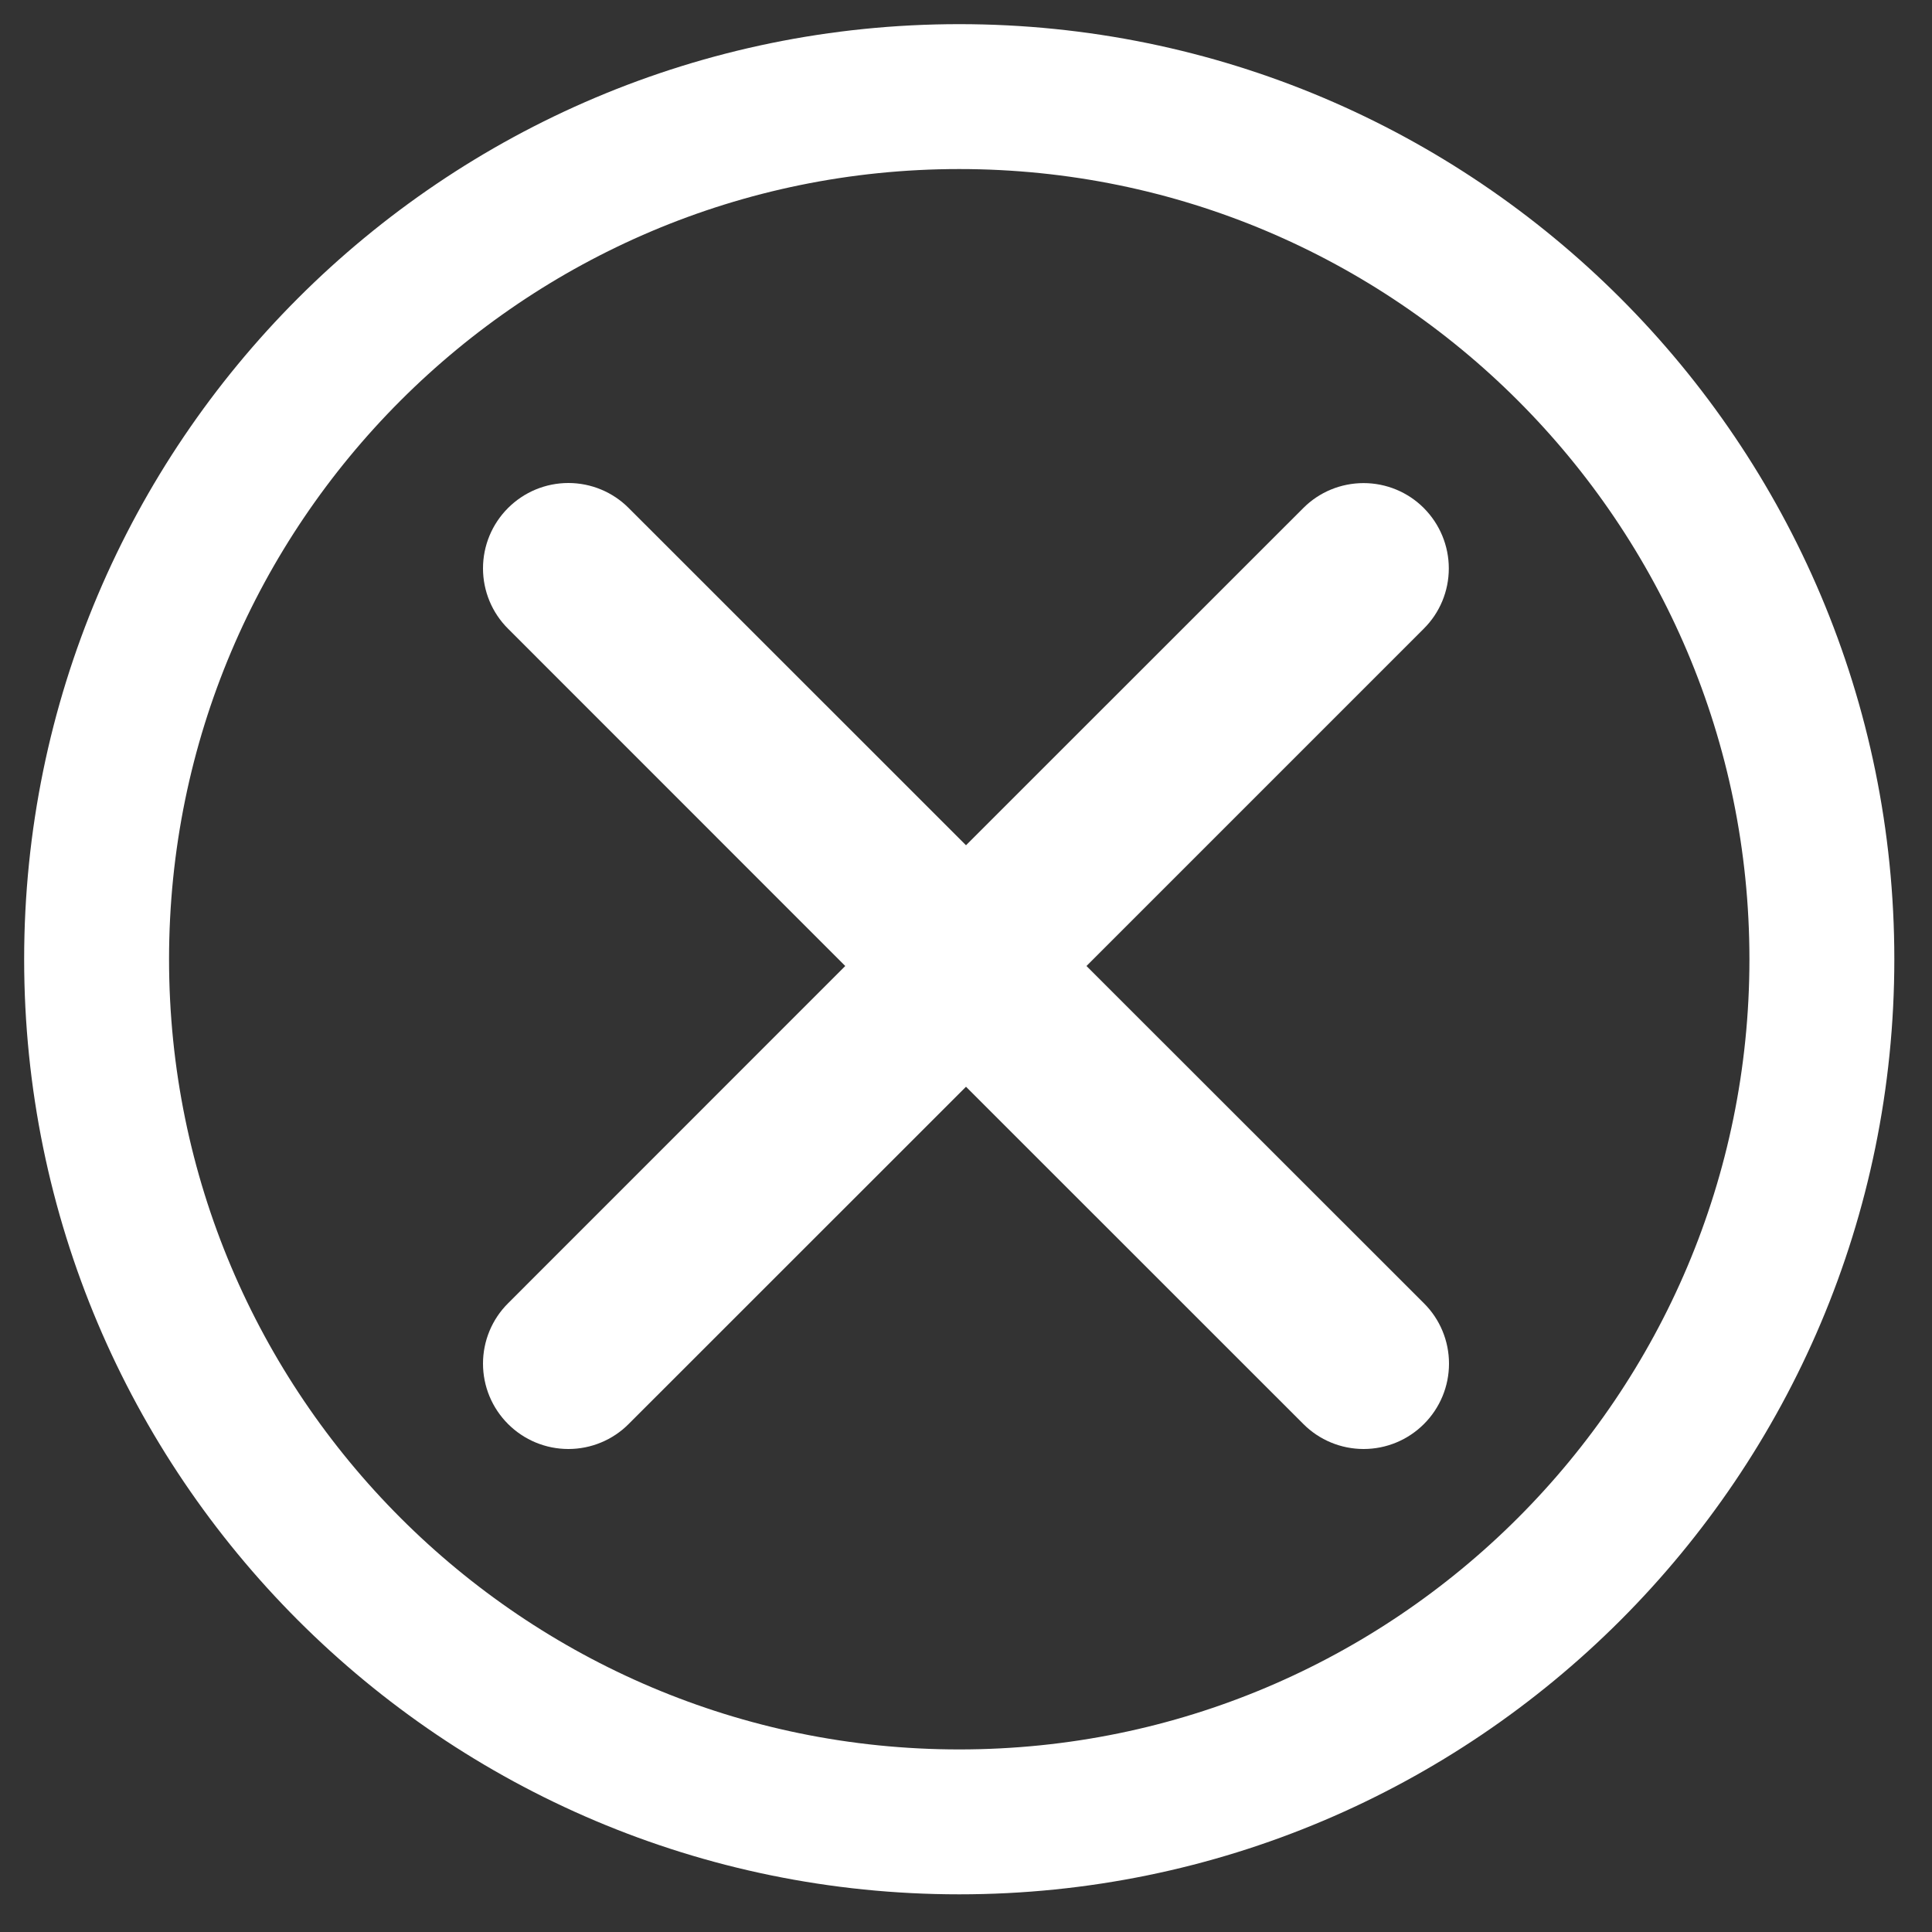 <svg width="20" height="20" viewBox="0 0 20 20" fill="none" xmlns="http://www.w3.org/2000/svg">
<rect x="0" y="0" width="20" height="20" fill="#333333" stroke="none"/>
<g id="icono icono-circulo-cerrar" clip-path="url(#clip0_174_2752)">
<path id="circulo" d="M9.93 1C5 1 1 5 1 9.93C1 14.86 5 18.86 9.93 18.86C14.86 18.86 18.86 14.86 18.86 9.93C18.86 5 14.86 1 9.93 1Z" stroke="white" stroke-width="1.5" stroke-miterlimit="10"/>
<path id="x" d="M11.247 10L14.739 6.508C14.905 6.343 14.998 6.119 14.998 5.884C14.998 5.65 14.905 5.426 14.74 5.26C14.575 5.094 14.35 5.001 14.116 5.001C13.882 5.001 13.657 5.093 13.492 5.259L10 8.75L6.508 5.259C6.343 5.093 6.118 5 5.884 5C5.649 5 5.425 5.093 5.259 5.259C5.093 5.425 5 5.649 5 5.884C5 6.118 5.093 6.343 5.259 6.508L8.75 10L5.259 13.492C5.093 13.657 5 13.882 5 14.116C5 14.351 5.093 14.575 5.259 14.741C5.425 14.907 5.649 15 5.884 15C6.118 15 6.343 14.907 6.508 14.741L10 11.25L13.492 14.741C13.657 14.907 13.882 15 14.116 15C14.351 15 14.575 14.907 14.741 14.741C14.907 14.575 15 14.351 15 14.116C15 13.882 14.907 13.657 14.741 13.492L11.247 10Z" fill="white"/>
</g>
<defs>
<clipPath id="clip0_174_2752">
<rect width="20" height="20" fill="white"/>
</clipPath>
</defs>
</svg>
